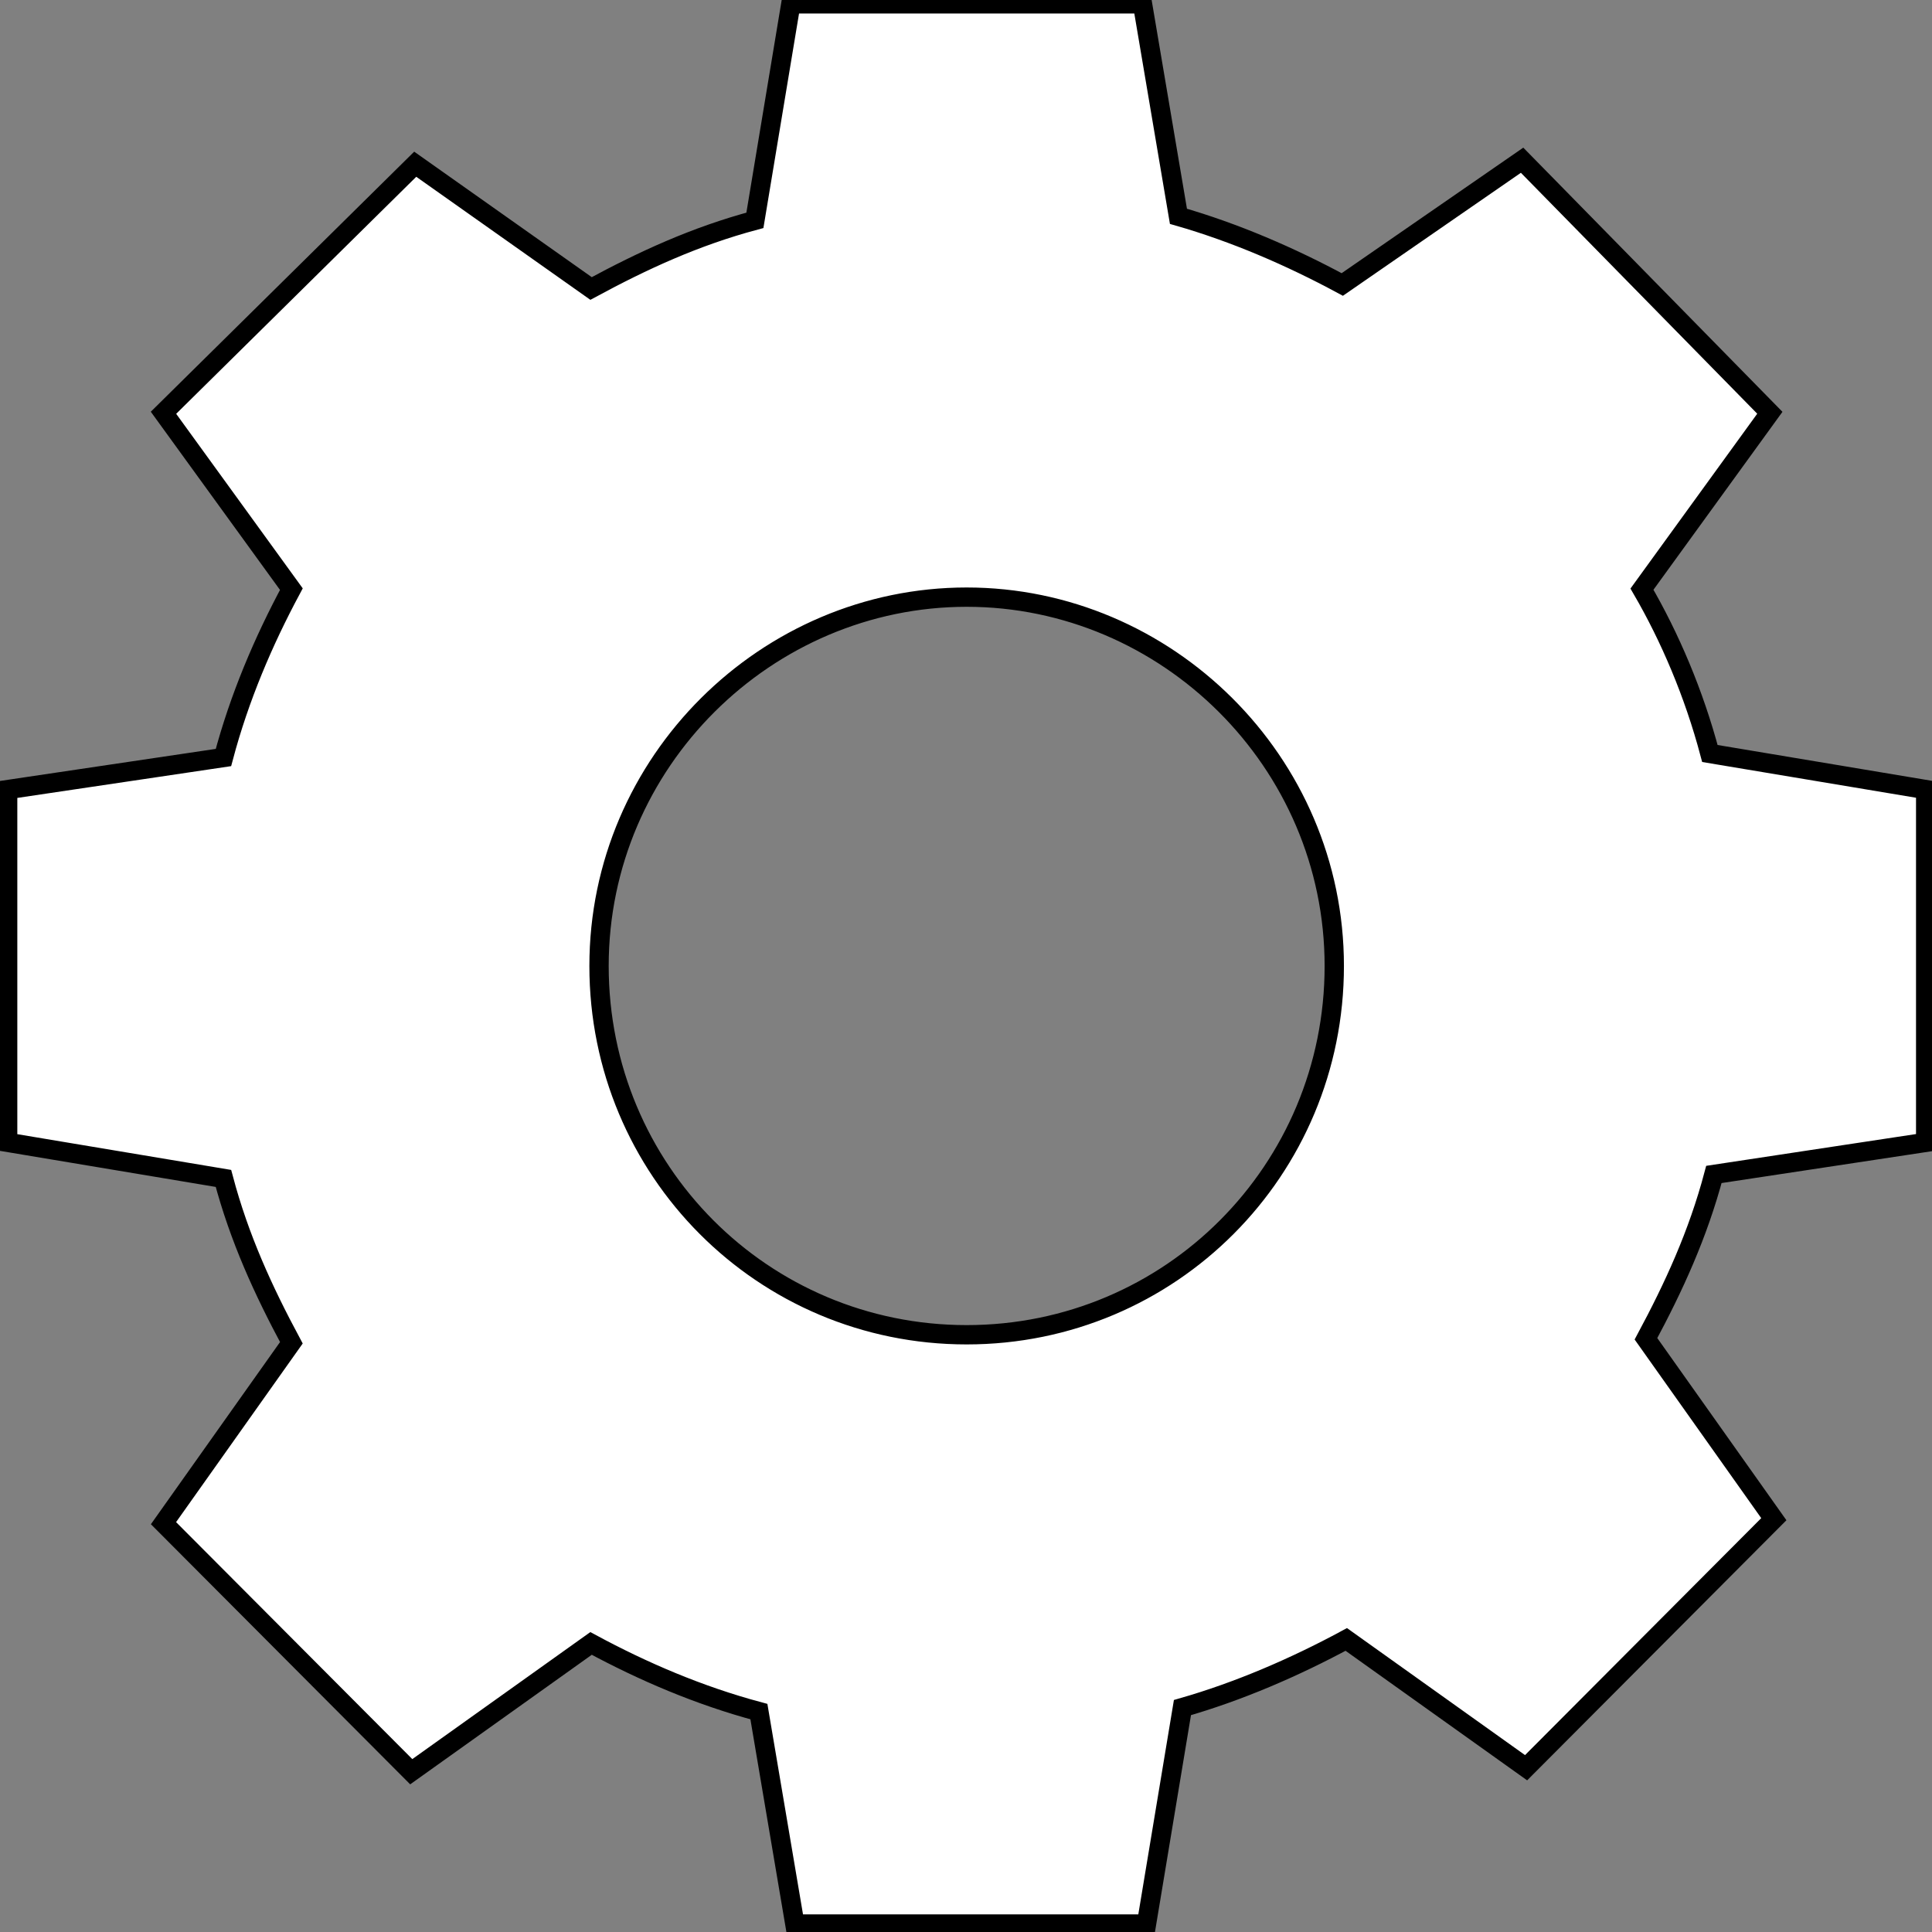 <svg width="100" height="100" xmlns="http://www.w3.org/2000/svg">

 <rect width="100%" height="100%" fill="#808080" stroke="none"/>

 <g>
  <title>background</title>
  <rect fill="none" id="canvas_background" height="102" width="102" y="-1" x="-1"/>
 </g>
 <g>
  <title>Layer 1</title>
  <path fill="#ffffff" stroke="null" id="svg_1" d="m99.673,59.127l0,-18.259l-11.169,-1.867c-0.827,-3.112 -2.068,-6.017 -3.516,-8.507l6.619,-9.129l-12.824,-13.072l-9.307,6.432c-2.689,-1.452 -5.584,-2.697 -8.48,-3.528l-1.861,-10.997l-18.201,0l-1.861,11.205c-3.102,0.83 -5.791,2.075 -8.48,3.527l-9.101,-6.432l-13.03,12.865l6.619,9.129c-1.448,2.698 -2.689,5.602 -3.516,8.715l-11.169,1.66l0,18.259l11.169,1.867c0.827,3.112 2.068,5.81 3.516,8.507l-6.619,9.337l12.824,12.865l9.307,-6.64c2.689,1.452 5.584,2.697 8.687,3.528l1.861,10.997l18.201,0l1.861,-11.205c2.896,-0.83 5.791,-2.075 8.48,-3.527l9.307,6.64l12.823,-12.864l-6.618,-9.337c1.448,-2.698 2.689,-5.395 3.516,-8.507l10.962,-1.66zm-49.639,9.96c-10.548,0 -19.028,-8.507 -19.028,-19.089s8.687,-19.09 19.028,-19.09s19.028,8.507 19.028,19.09s-8.48,19.089 -19.028,19.089z"/>
 </g>
</svg>